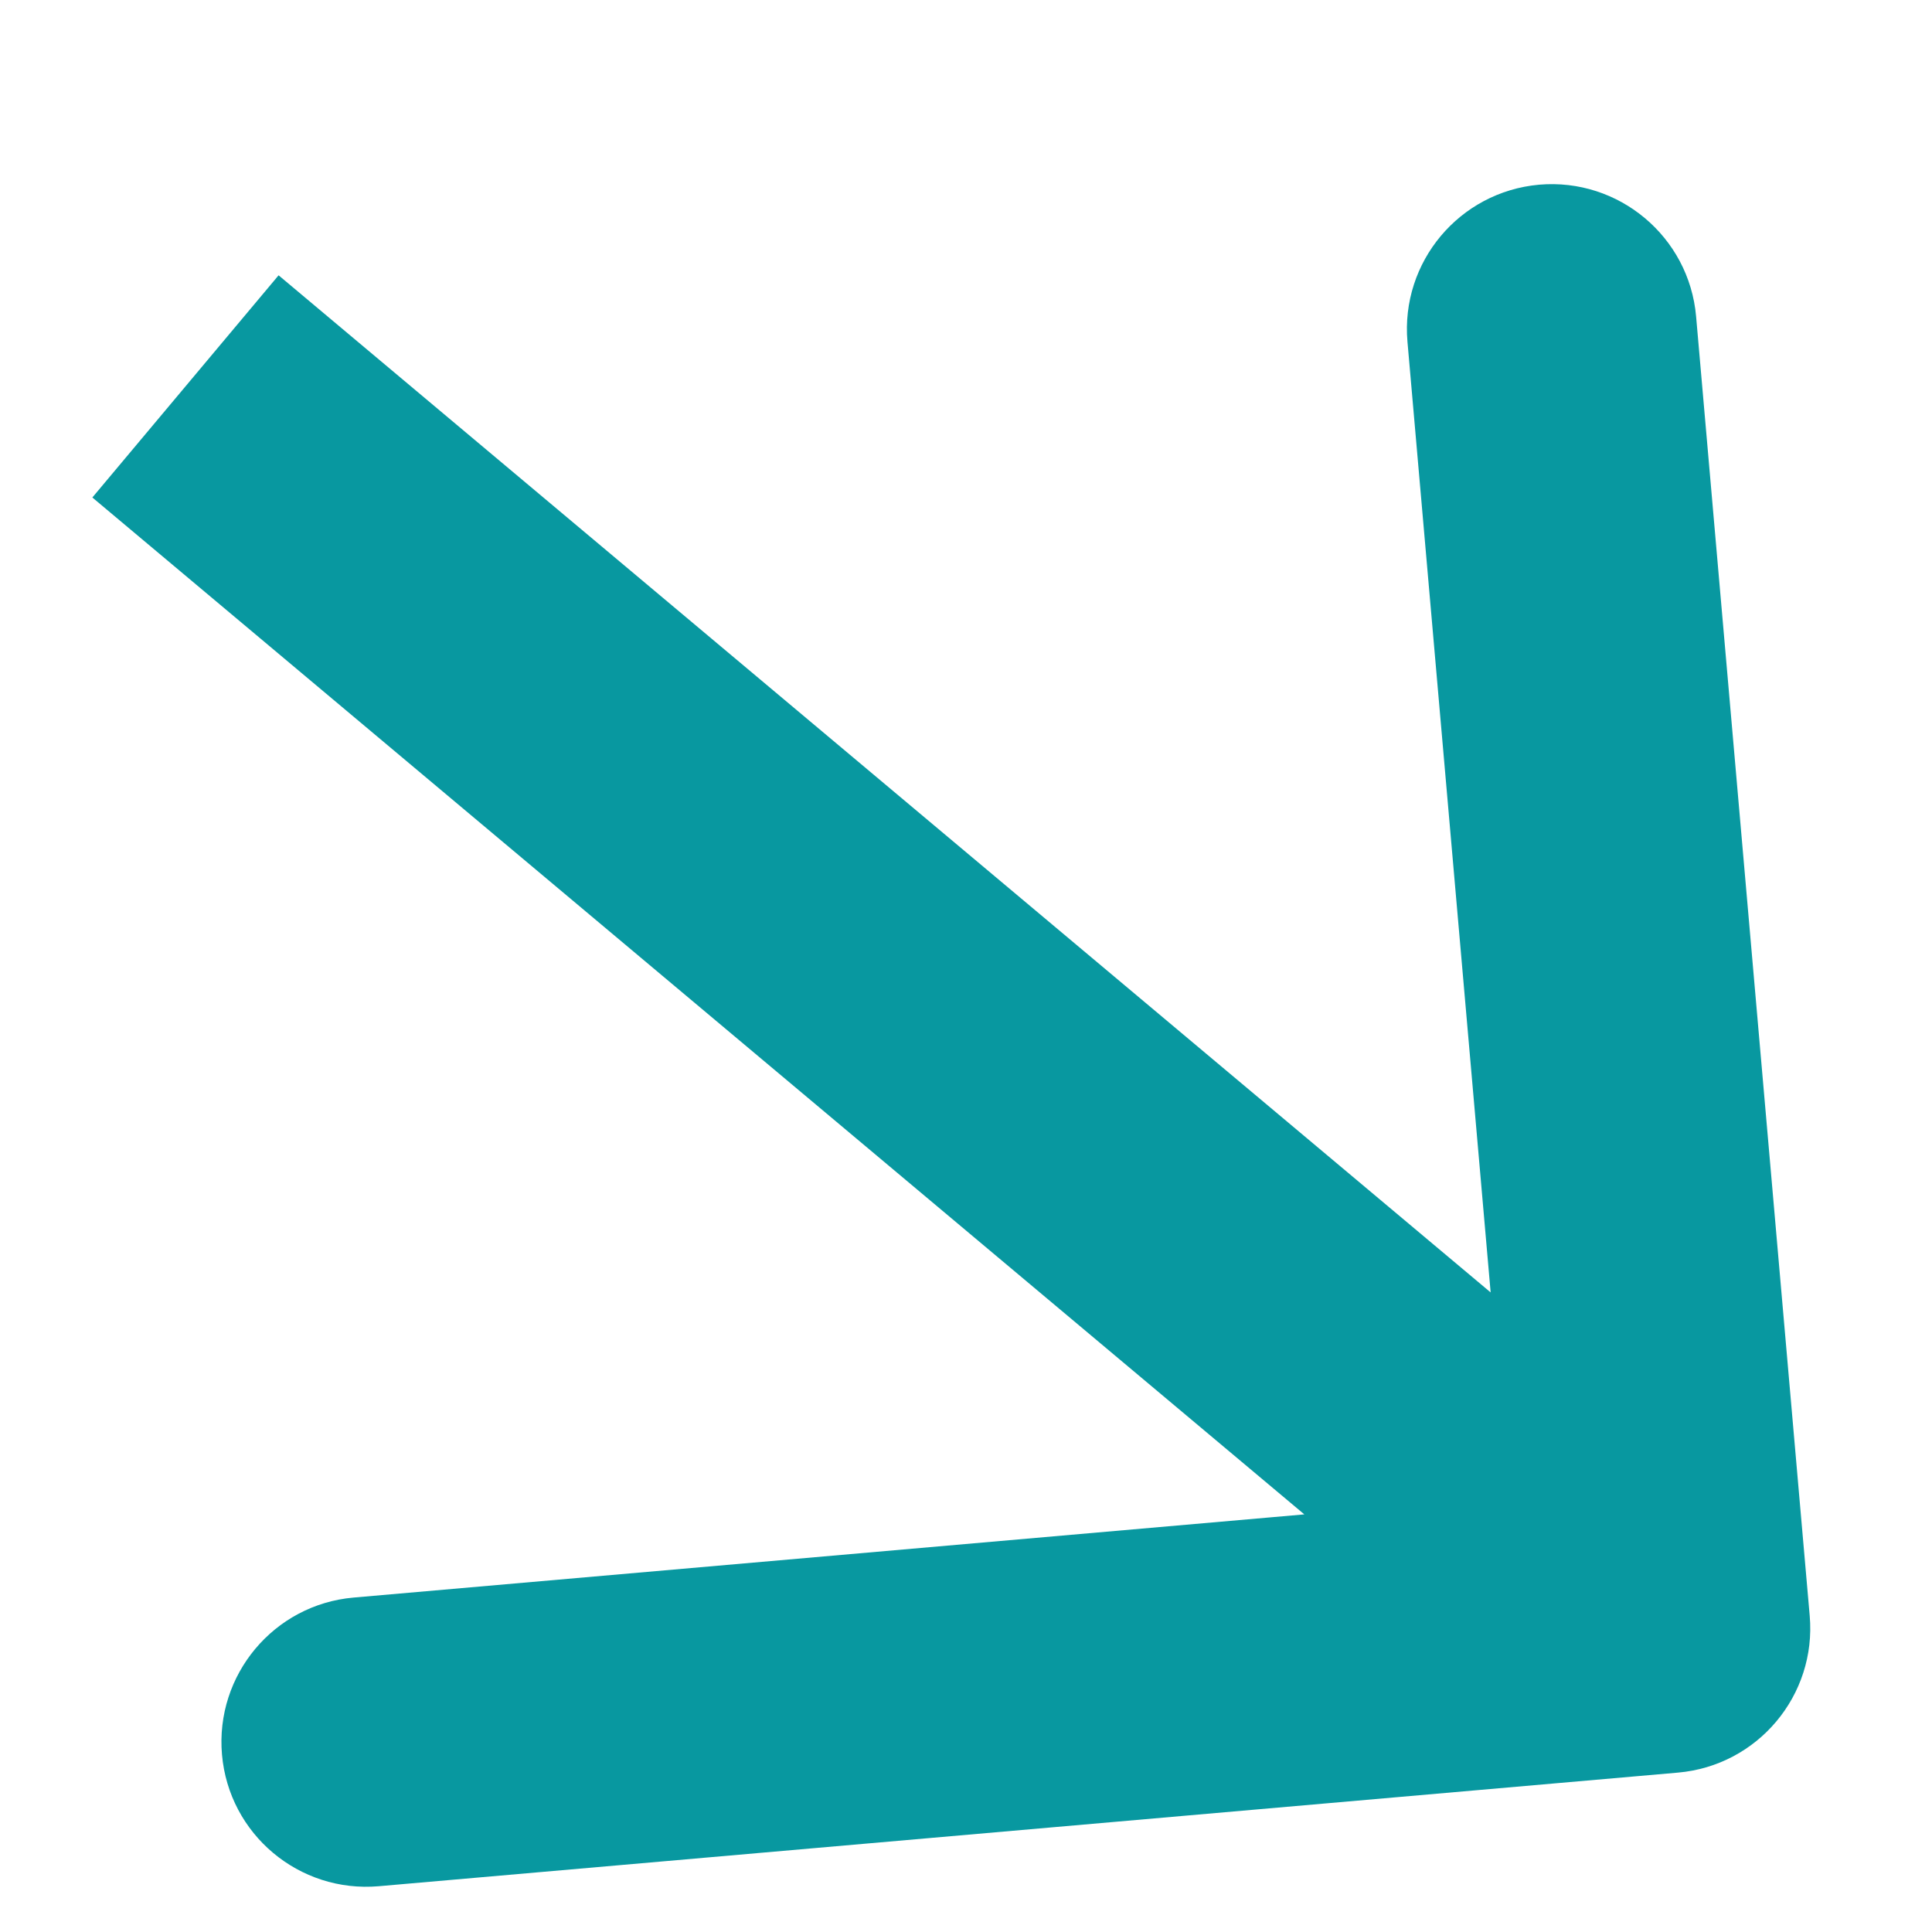<svg width="10" height="10" viewBox="0 0 10 10" fill="none" xmlns="http://www.w3.org/2000/svg">
<path d="M8.685 9.175C9.098 9.139 9.403 8.775 9.367 8.363L8.779 1.638C8.743 1.226 8.379 0.92 7.966 0.956C7.554 0.993 7.249 1.356 7.285 1.769L7.808 7.746L1.83 8.269C1.418 8.305 1.113 8.669 1.149 9.082C1.185 9.494 1.548 9.799 1.961 9.763L8.685 9.175ZM0.478 2.575L8.138 9.002L9.102 7.853L1.442 1.425L0.478 2.575Z" fill="#0898A0"/>
</svg>
